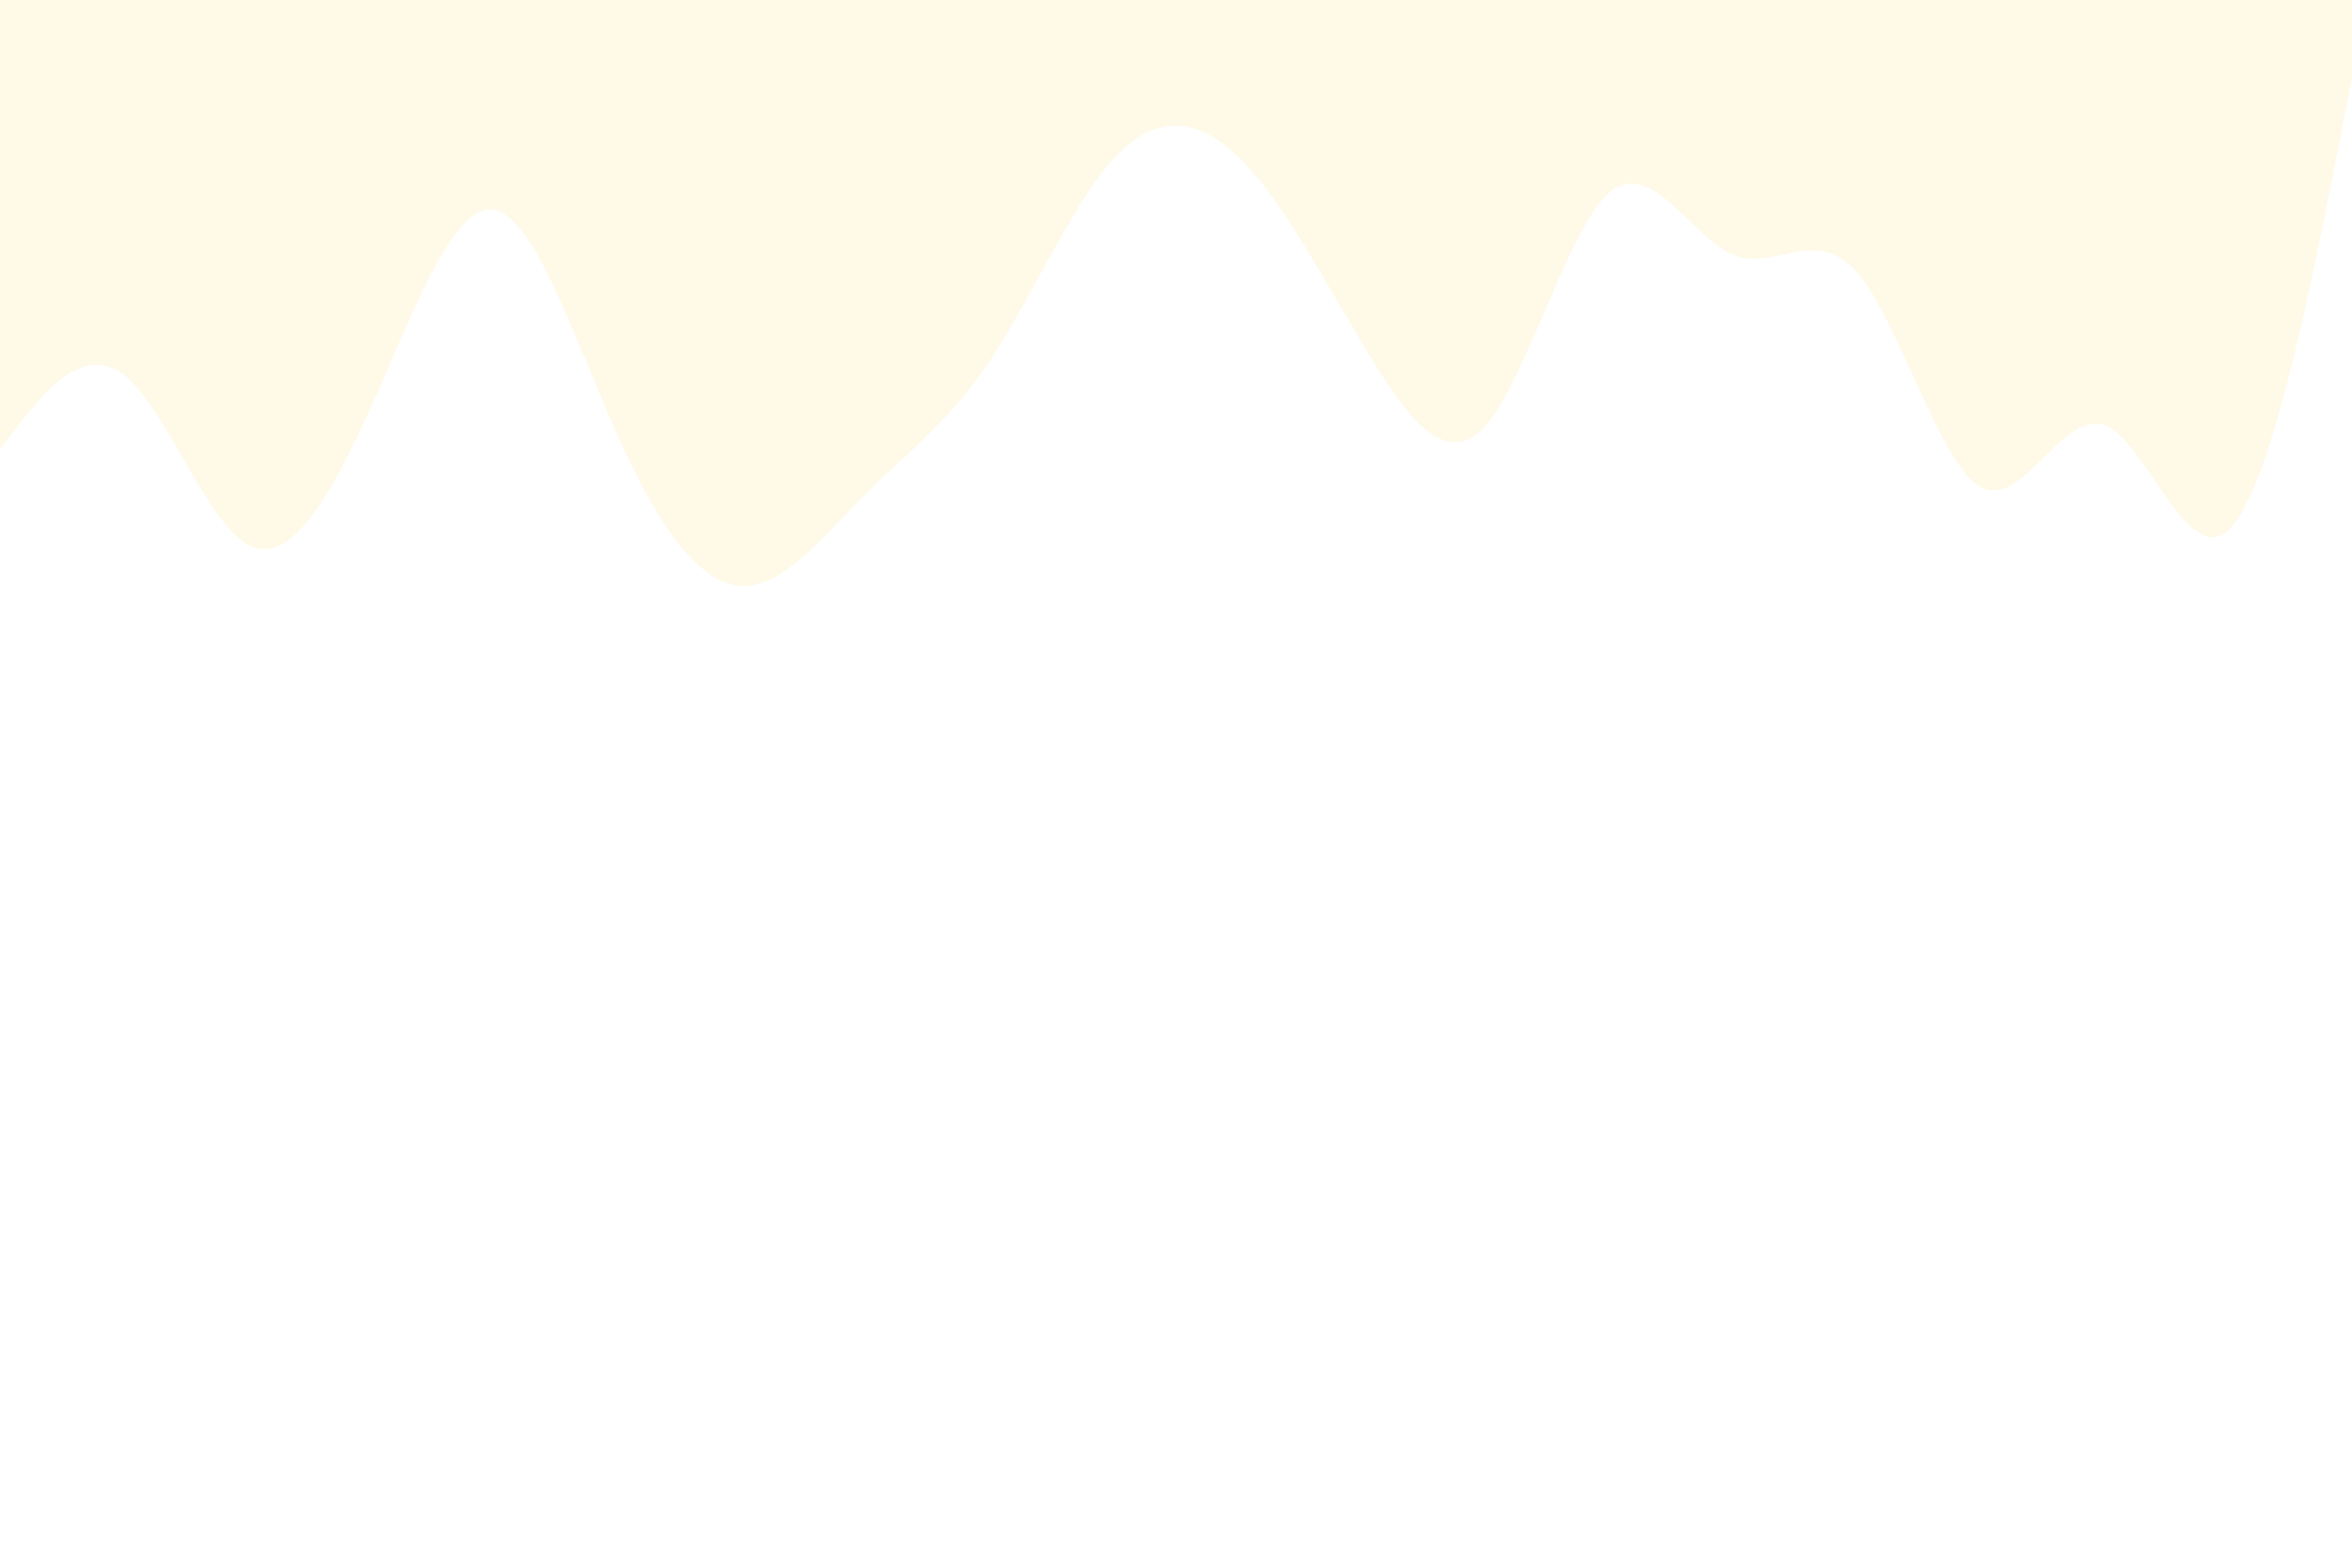 <svg id="visual" viewBox="0 0 900 600" width="900" height="600" xmlns="http://www.w3.org/2000/svg" xmlns:xlink="http://www.w3.org/1999/xlink" version="1.1"><rect x="0" y="0" width="900" height="600" fill="#FFFFFF"></rect><path d="M0 172L7.8 161.8C15.7 151.7 31.3 131.3 47.2 143.3C63 155.3 79 199.7 94.8 208.5C110.7 217.3 126.3 190.7 142 155.7C157.7 120.7 173.3 77.3 189.2 80.3C205 83.3 221 132.7 236.8 167.8C252.7 203 268.3 224 284.2 224.3C300 224.7 316 204.3 331.8 188.5C347.7 172.7 363.3 161.3 379 137.7C394.7 114 410.3 78 426.2 60.7C442 43.3 458 44.7 473.8 60C489.7 75.3 505.3 104.7 521 131C536.7 157.3 552.3 180.7 568.2 163.2C584 145.7 600 87.3 615.8 73.7C631.7 60 647.3 91 663.2 97.5C679 104 695 86 710.8 104.5C726.7 123 742.3 178 758 186.5C773.7 195 789.3 157 805.2 162.7C821 168.3 837 217.7 852.8 202.8C868.7 188 884.3 109 892.2 69.5L900 30L900 0L892.2 0C884.3 0 868.7 0 852.8 0C837 0 821 0 805.2 0C789.3 0 773.7 0 758 0C742.3 0 726.7 0 710.8 0C695 0 679 0 663.2 0C647.3 0 631.7 0 615.8 0C600 0 584 0 568.2 0C552.3 0 536.7 0 521 0C505.3 0 489.7 0 473.8 0C458 0 442 0 426.2 0C410.3 0 394.7 0 379 0C363.3 0 347.7 0 331.8 0C316 0 300 0 284.2 0C268.3 0 252.7 0 236.8 0C221 0 205 0 189.2 0C173.3 0 157.7 0 142 0C126.3 0 110.7 0 94.8 0C79 0 63 0 47.2 0C31.3 0 15.7 0 7.8 0L0 0Z" fill="#FFF9E8" stroke-linecap="round" stroke-linejoin="miter"></path></svg>